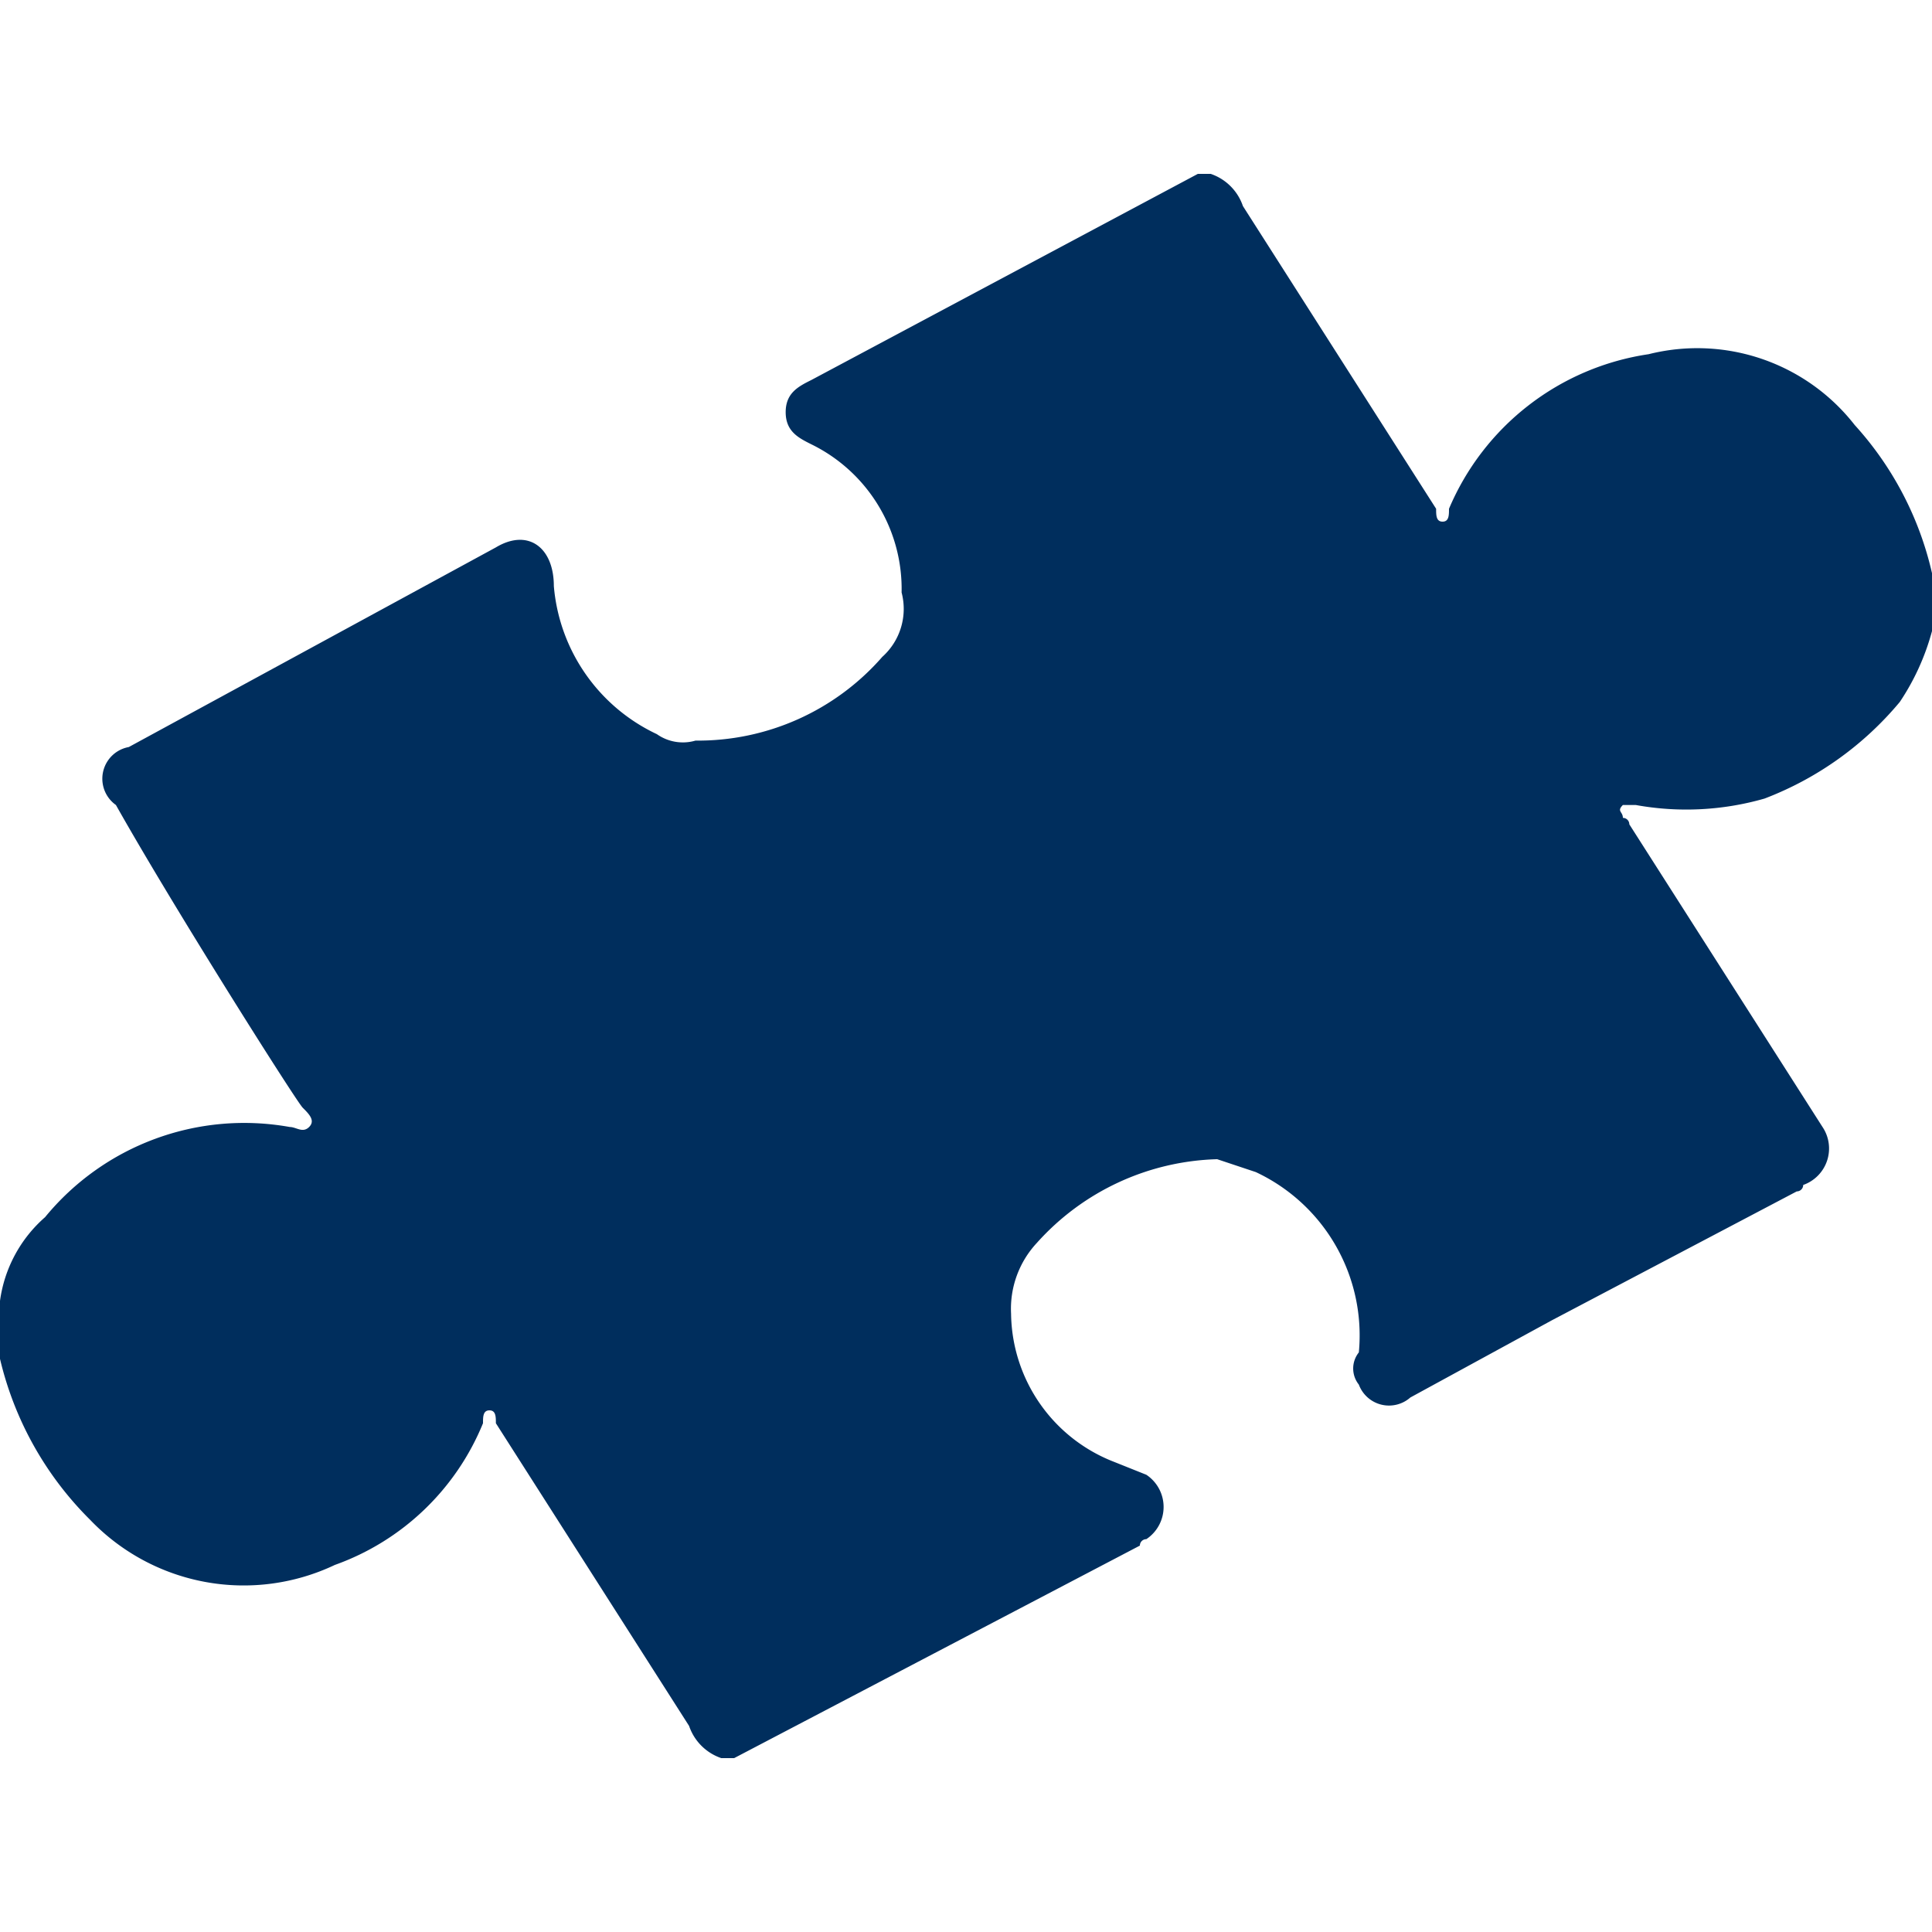<svg id="Layer_1" data-name="Layer 1" xmlns="http://www.w3.org/2000/svg" viewBox="0 0 30 30"><defs><style>.cls-1{fill:#002e5d;}</style></defs><title>Library_Events30</title><path class="cls-1" d="M0,21.1v-.9a2.1,2.1,0,0,1,.7-1.3,4,4,0,0,1,3.8-1.4c.1,0,.2.1.3,0s0-.2-.1-.3-2-3.1-2.9-4.7a.5.5,0,0,1,.2-.9L7.7,8.5c.5-.3.9,0,.9.6a2.8,2.8,0,0,0,1.6,2.3.7.7,0,0,0,.6.1,3.8,3.8,0,0,0,2.9-1.3,1,1,0,0,0,.3-1,2.5,2.5,0,0,0-1.4-2.3c-.2-.1-.4-.2-.4-.5s.2-.4.4-.5l6-3.2h.2a.8.8,0,0,1,.5.5l3,4.7c0,.1,0,.2.1.2s.1-.1.1-.2a4,4,0,0,1,3.1-2.4,3.1,3.1,0,0,1,3.2,1.1A5.1,5.1,0,0,1,30,8.9v.9a3.7,3.7,0,0,1-.5,1.1,5.1,5.1,0,0,1-2.1,1.5,4.4,4.4,0,0,1-2,.1h-.2c-.1.1,0,.1,0,.2a.1.1,0,0,1,.1.1l3,4.7a.6.6,0,0,1-.3.9.1.1,0,0,1-.1.1l-3.8,2-2.2,1.2a.5.5,0,0,1-.8-.2.4.4,0,0,1,0-.5,2.8,2.8,0,0,0-1.6-2.8l-.6-.2a3.9,3.9,0,0,0-2.8,1.3,1.5,1.5,0,0,0-.4,1.1,2.5,2.5,0,0,0,1.6,2.3l.5.2a.6.6,0,0,1,0,1,.1.1,0,0,0-.1.1l-6.3,3.3h-.2a.8.8,0,0,1-.5-.5l-3-4.7c0-.1,0-.2-.1-.2s-.1.1-.1.2a3.9,3.9,0,0,1-2.3,2.2,3.3,3.3,0,0,1-3.8-.7A5.2,5.2,0,0,1,0,21.1Z"/></svg>